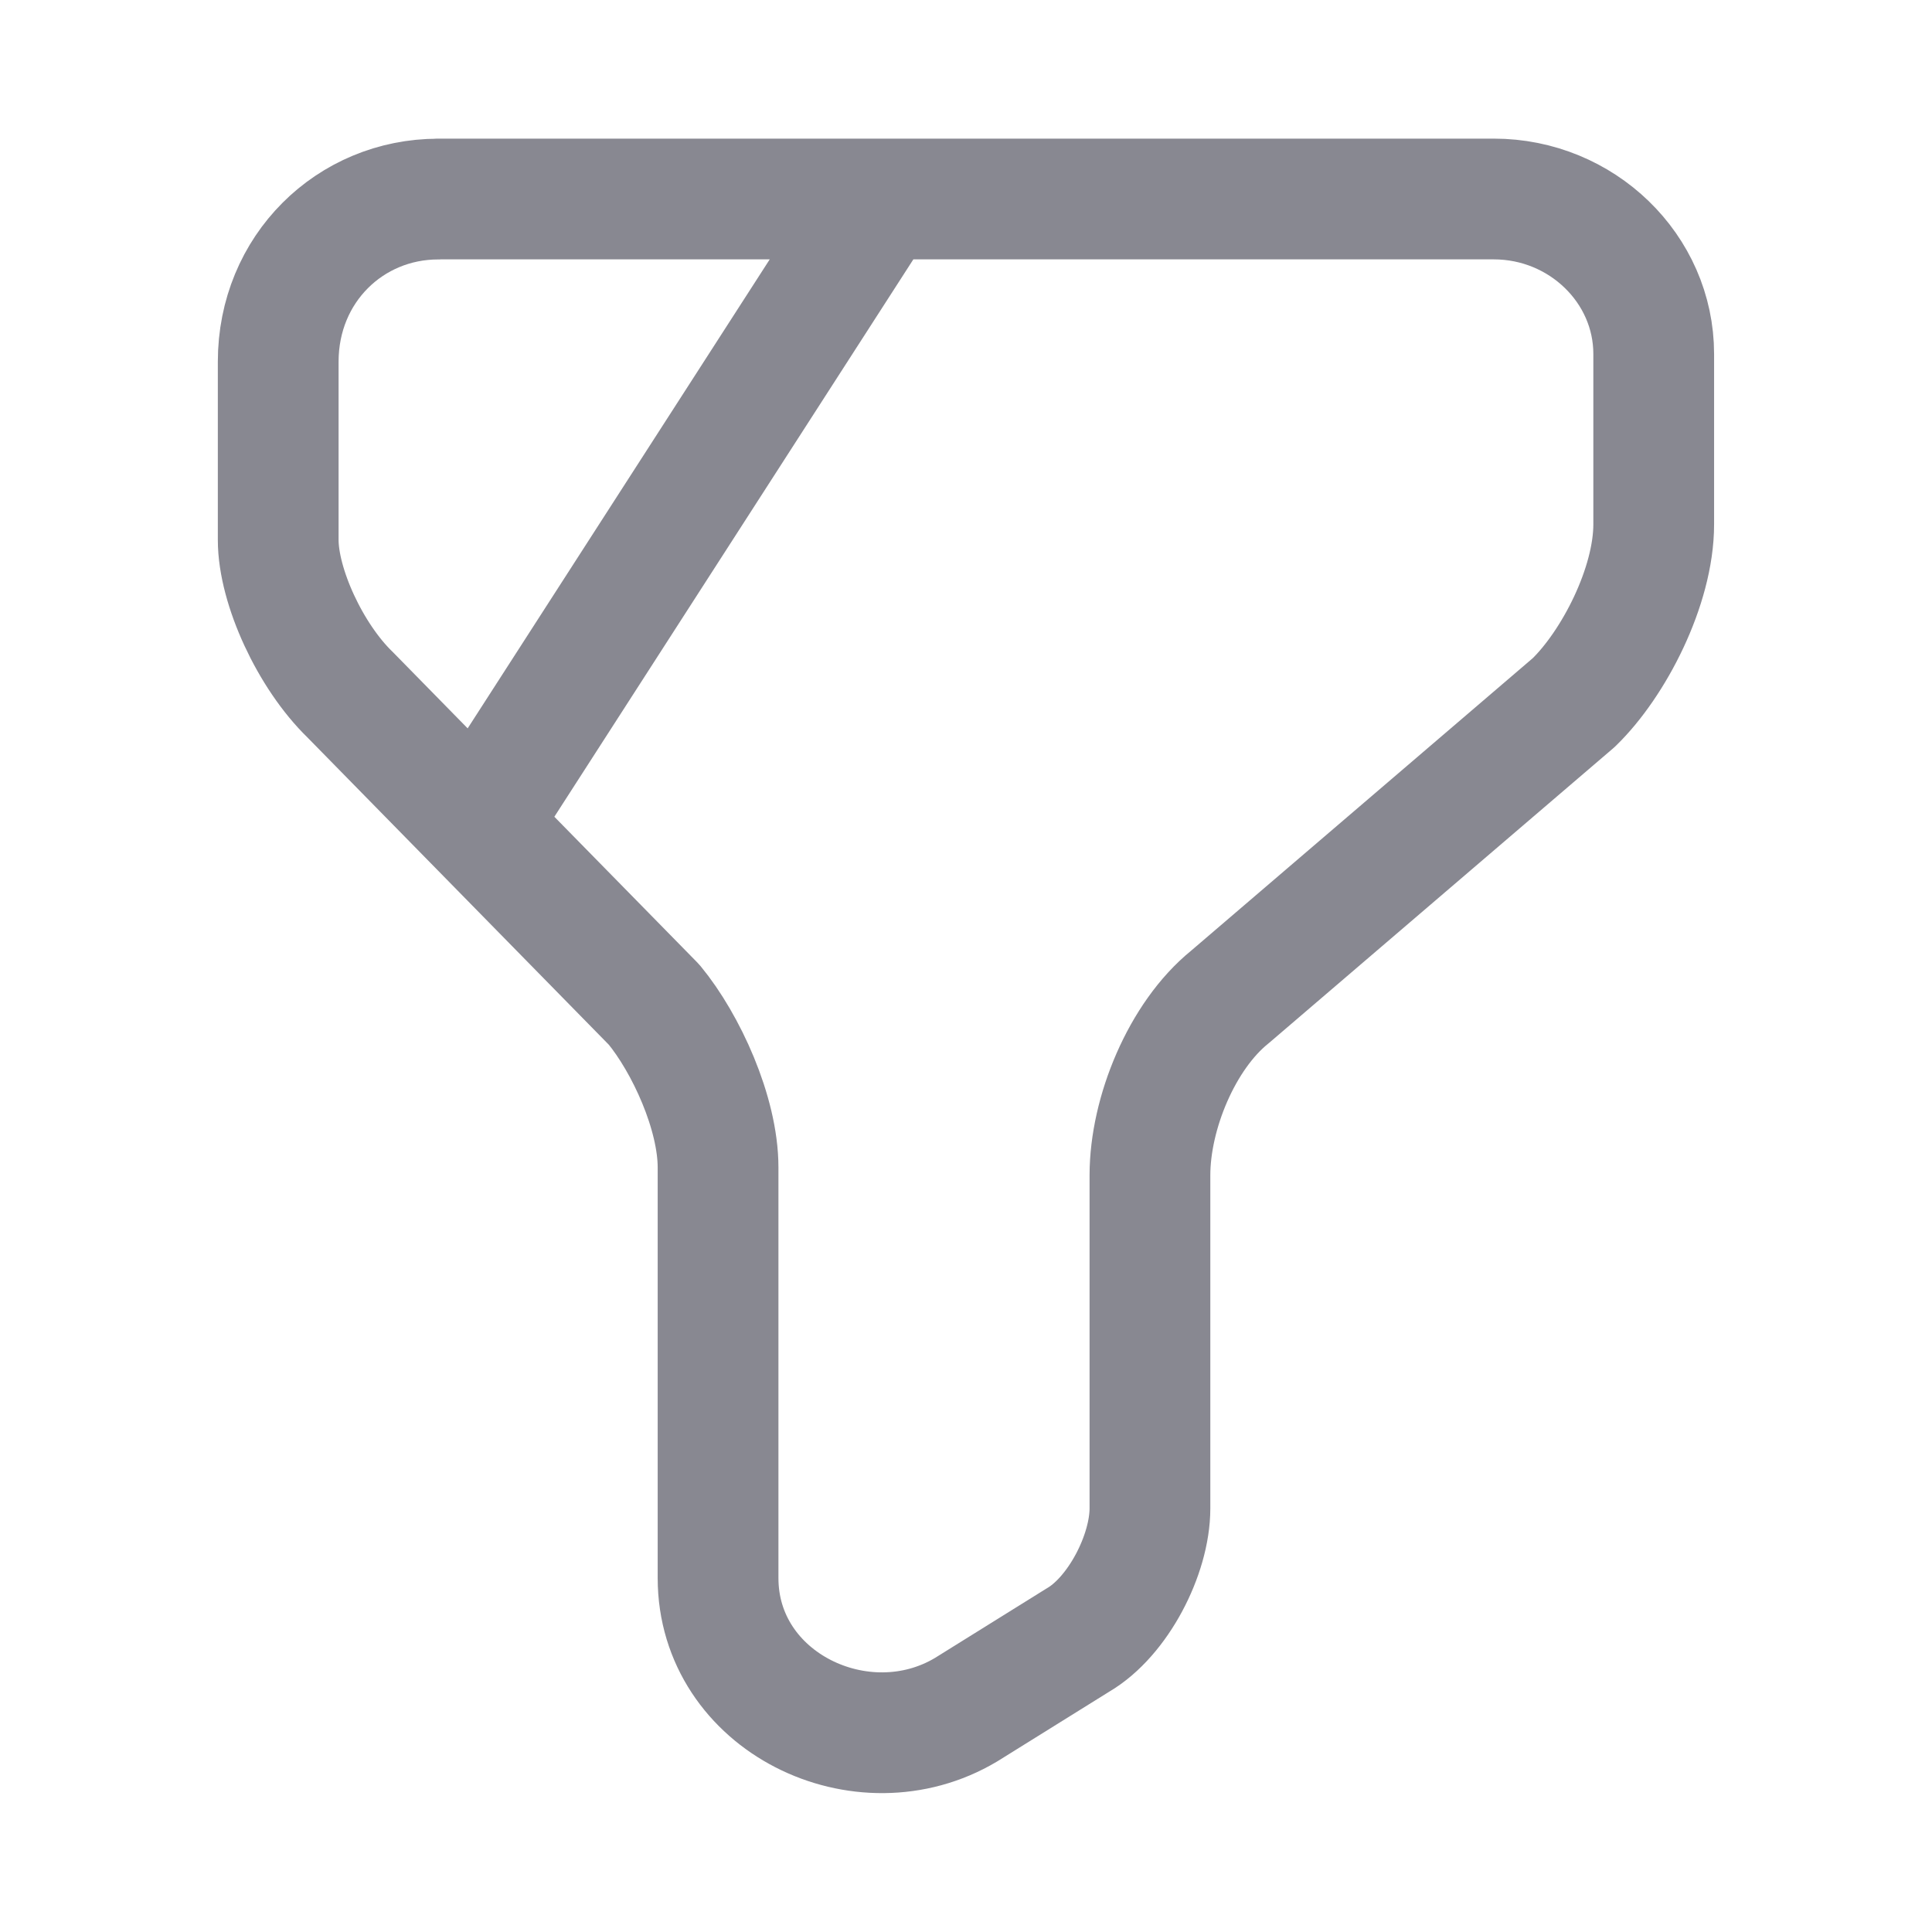 <svg width="24" height="24" viewBox="0 0 24 24" fill="none" xmlns="http://www.w3.org/2000/svg">
    <path d="M10.937 2.472 6.04 10.075m-.596-7.603h13.112c1.093 0 1.987.866 1.987 1.925v2.117c0 .77-.497 1.733-.994 2.214l-4.271 3.657c-.596.481-.993 1.444-.993 2.213v4.139c0 .577-.398 1.347-.894 1.636L12 21.239c-1.291.77-3.08-.096-3.08-1.636v-5.1c0-.674-.397-1.54-.794-2.022L4.35 8.631c-.496-.48-.894-1.347-.894-1.924V4.493c0-1.155.894-2.02 1.987-2.02z" stroke="#888891" stroke-width="1.5" stroke-miterlimit="10" stroke-linecap="round" stroke-linejoin="round"/>
</svg>
